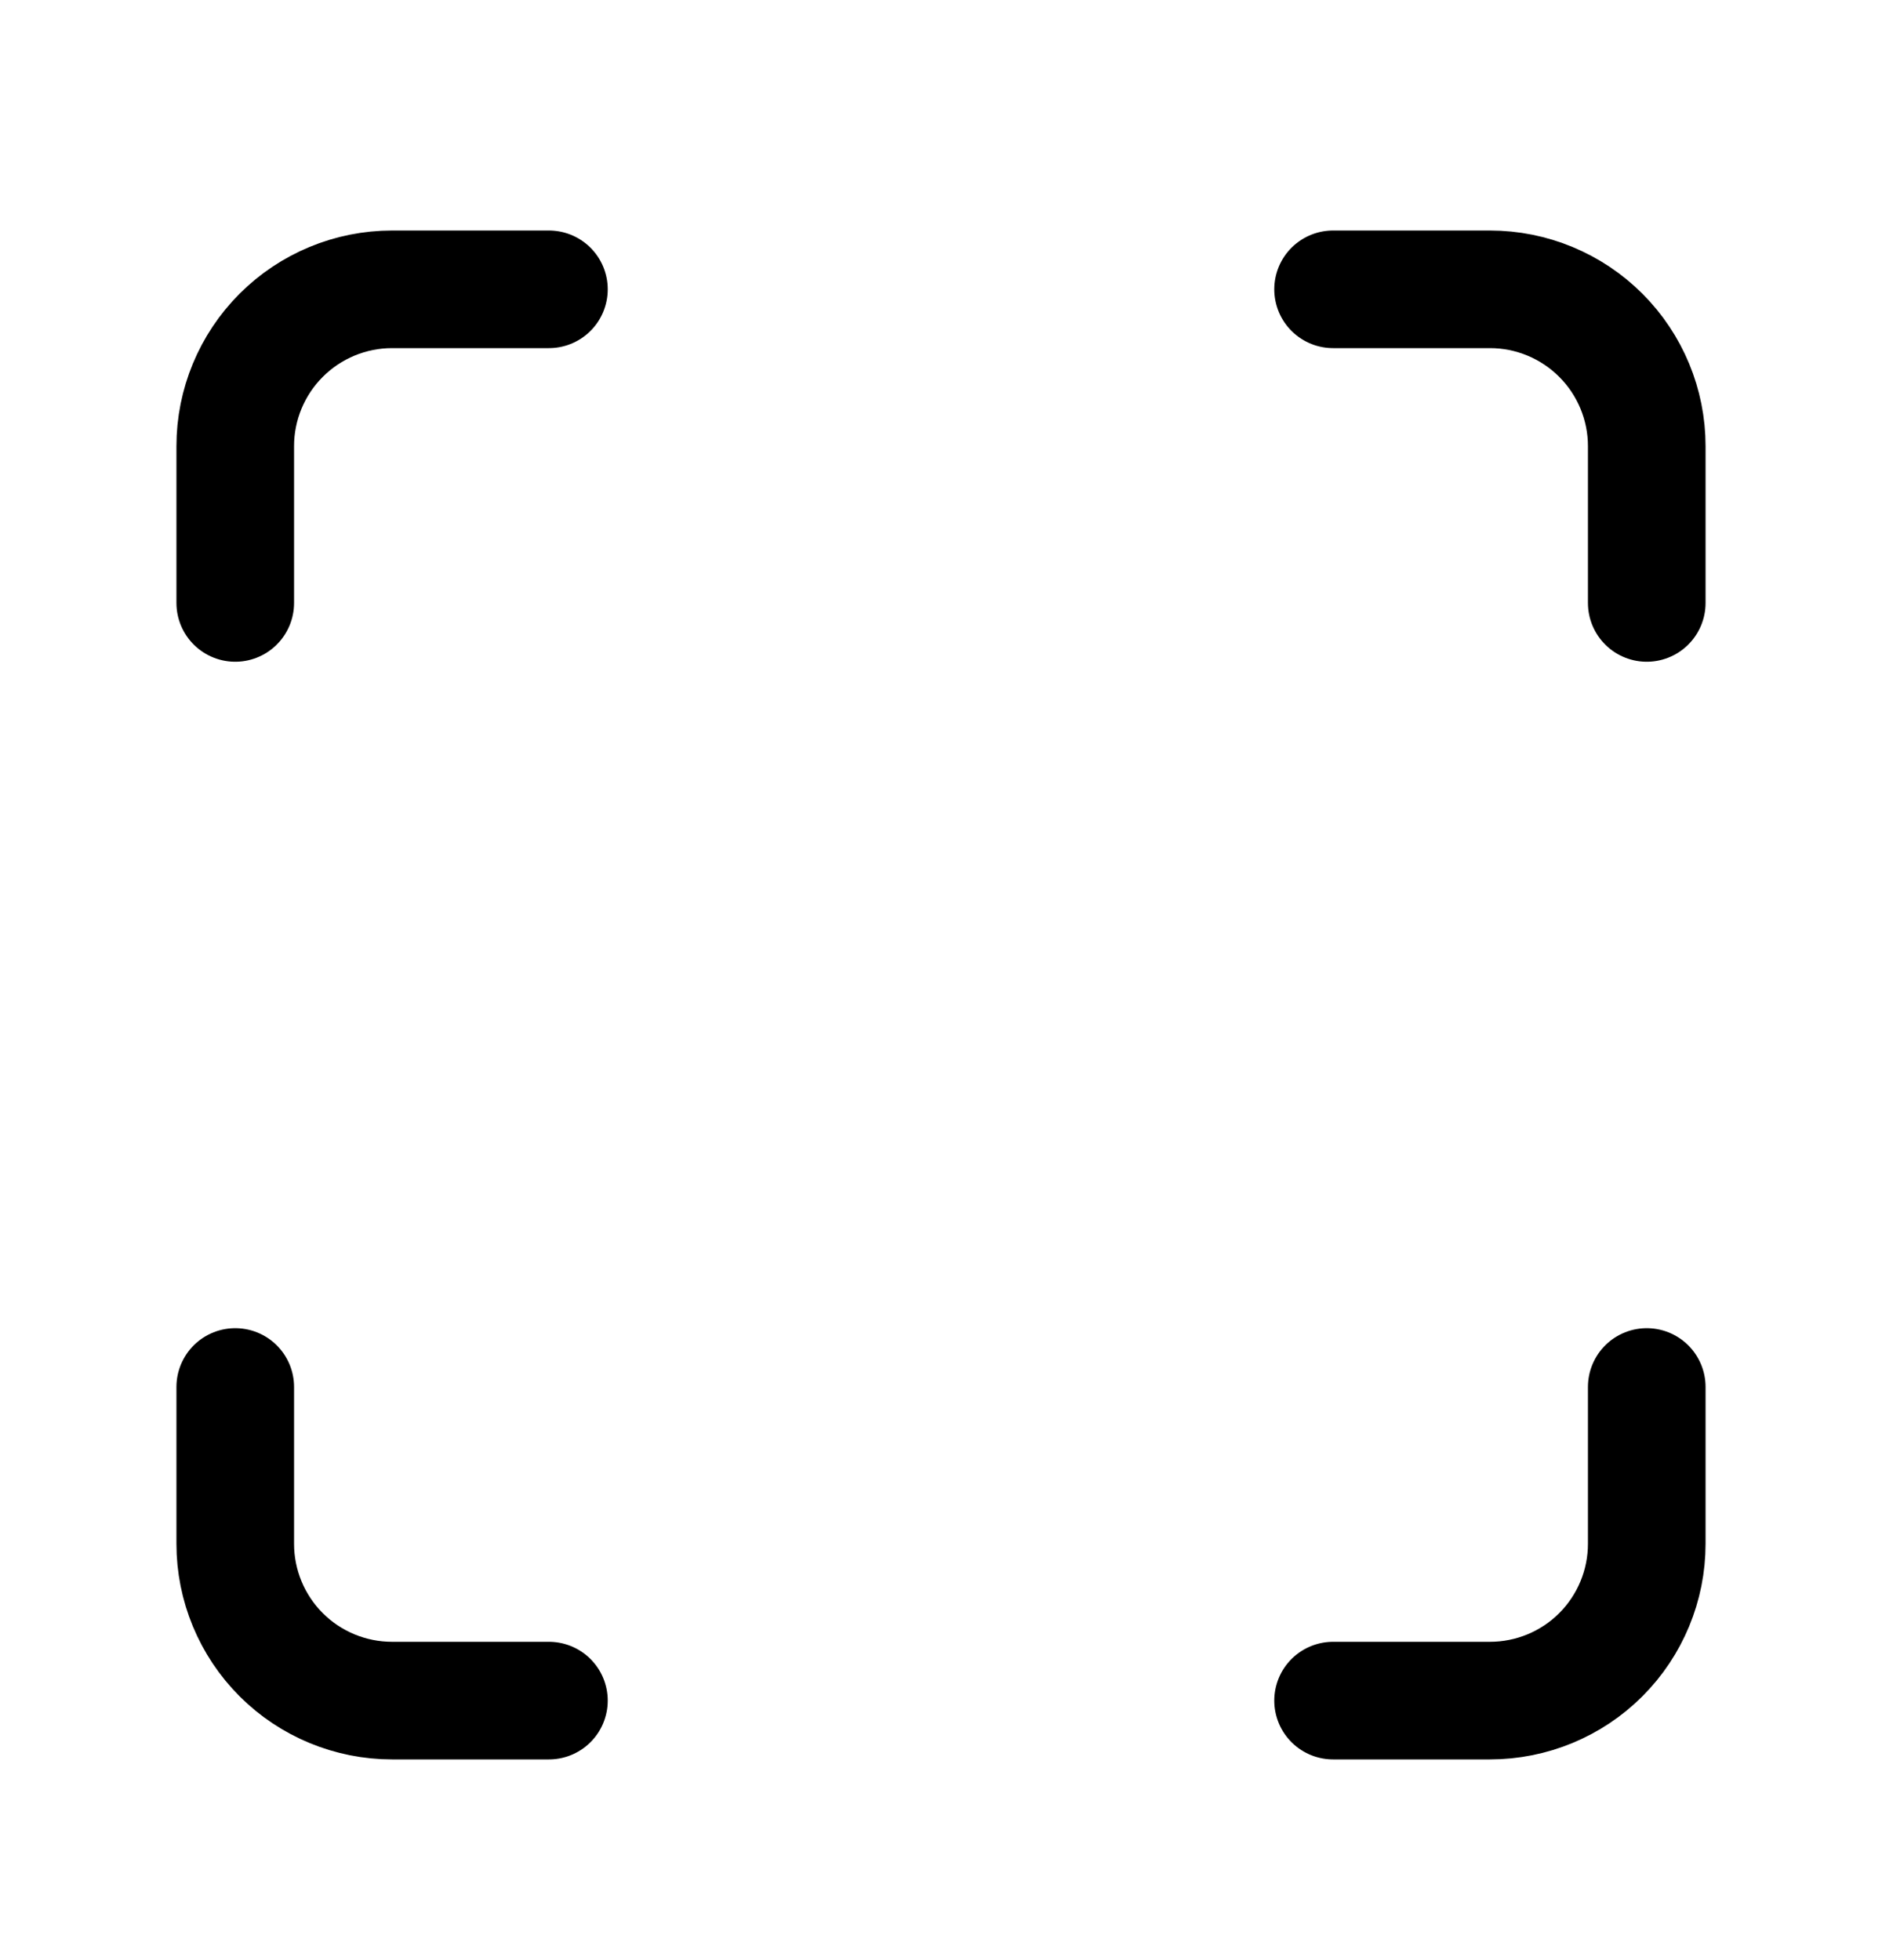 <svg width="24" height="25" viewBox="0 0 24 25" fill="none" xmlns="http://www.w3.org/2000/svg">
    <path d="M3 7.69V5.69C3 5.16 3.211 4.651 3.586 4.276C3.961 3.901 4.47 3.69 5 3.69H7" stroke="black" stroke-width="1.5" stroke-linecap="round" stroke-linejoin="round"/>
    <path d="M17 3.69H19C19.53 3.69 20.039 3.901 20.414 4.276C20.789 4.651 21 5.16 21 5.69V7.69" stroke="black" stroke-width="1.5" stroke-linecap="round" stroke-linejoin="round"/>
    <path d="M21 17.69V19.69C21 20.221 20.789 20.73 20.414 21.105C20.039 21.48 19.53 21.69 19 21.69H17" stroke="black" stroke-width="1.5" stroke-linecap="round" stroke-linejoin="round"/>
    <path d="M7 21.69H5C4.47 21.69 3.961 21.48 3.586 21.105C3.211 20.73 3 20.221 3 19.69V17.69" stroke="black" stroke-width="1.5" stroke-linecap="round" stroke-linejoin="round"/>
</svg>